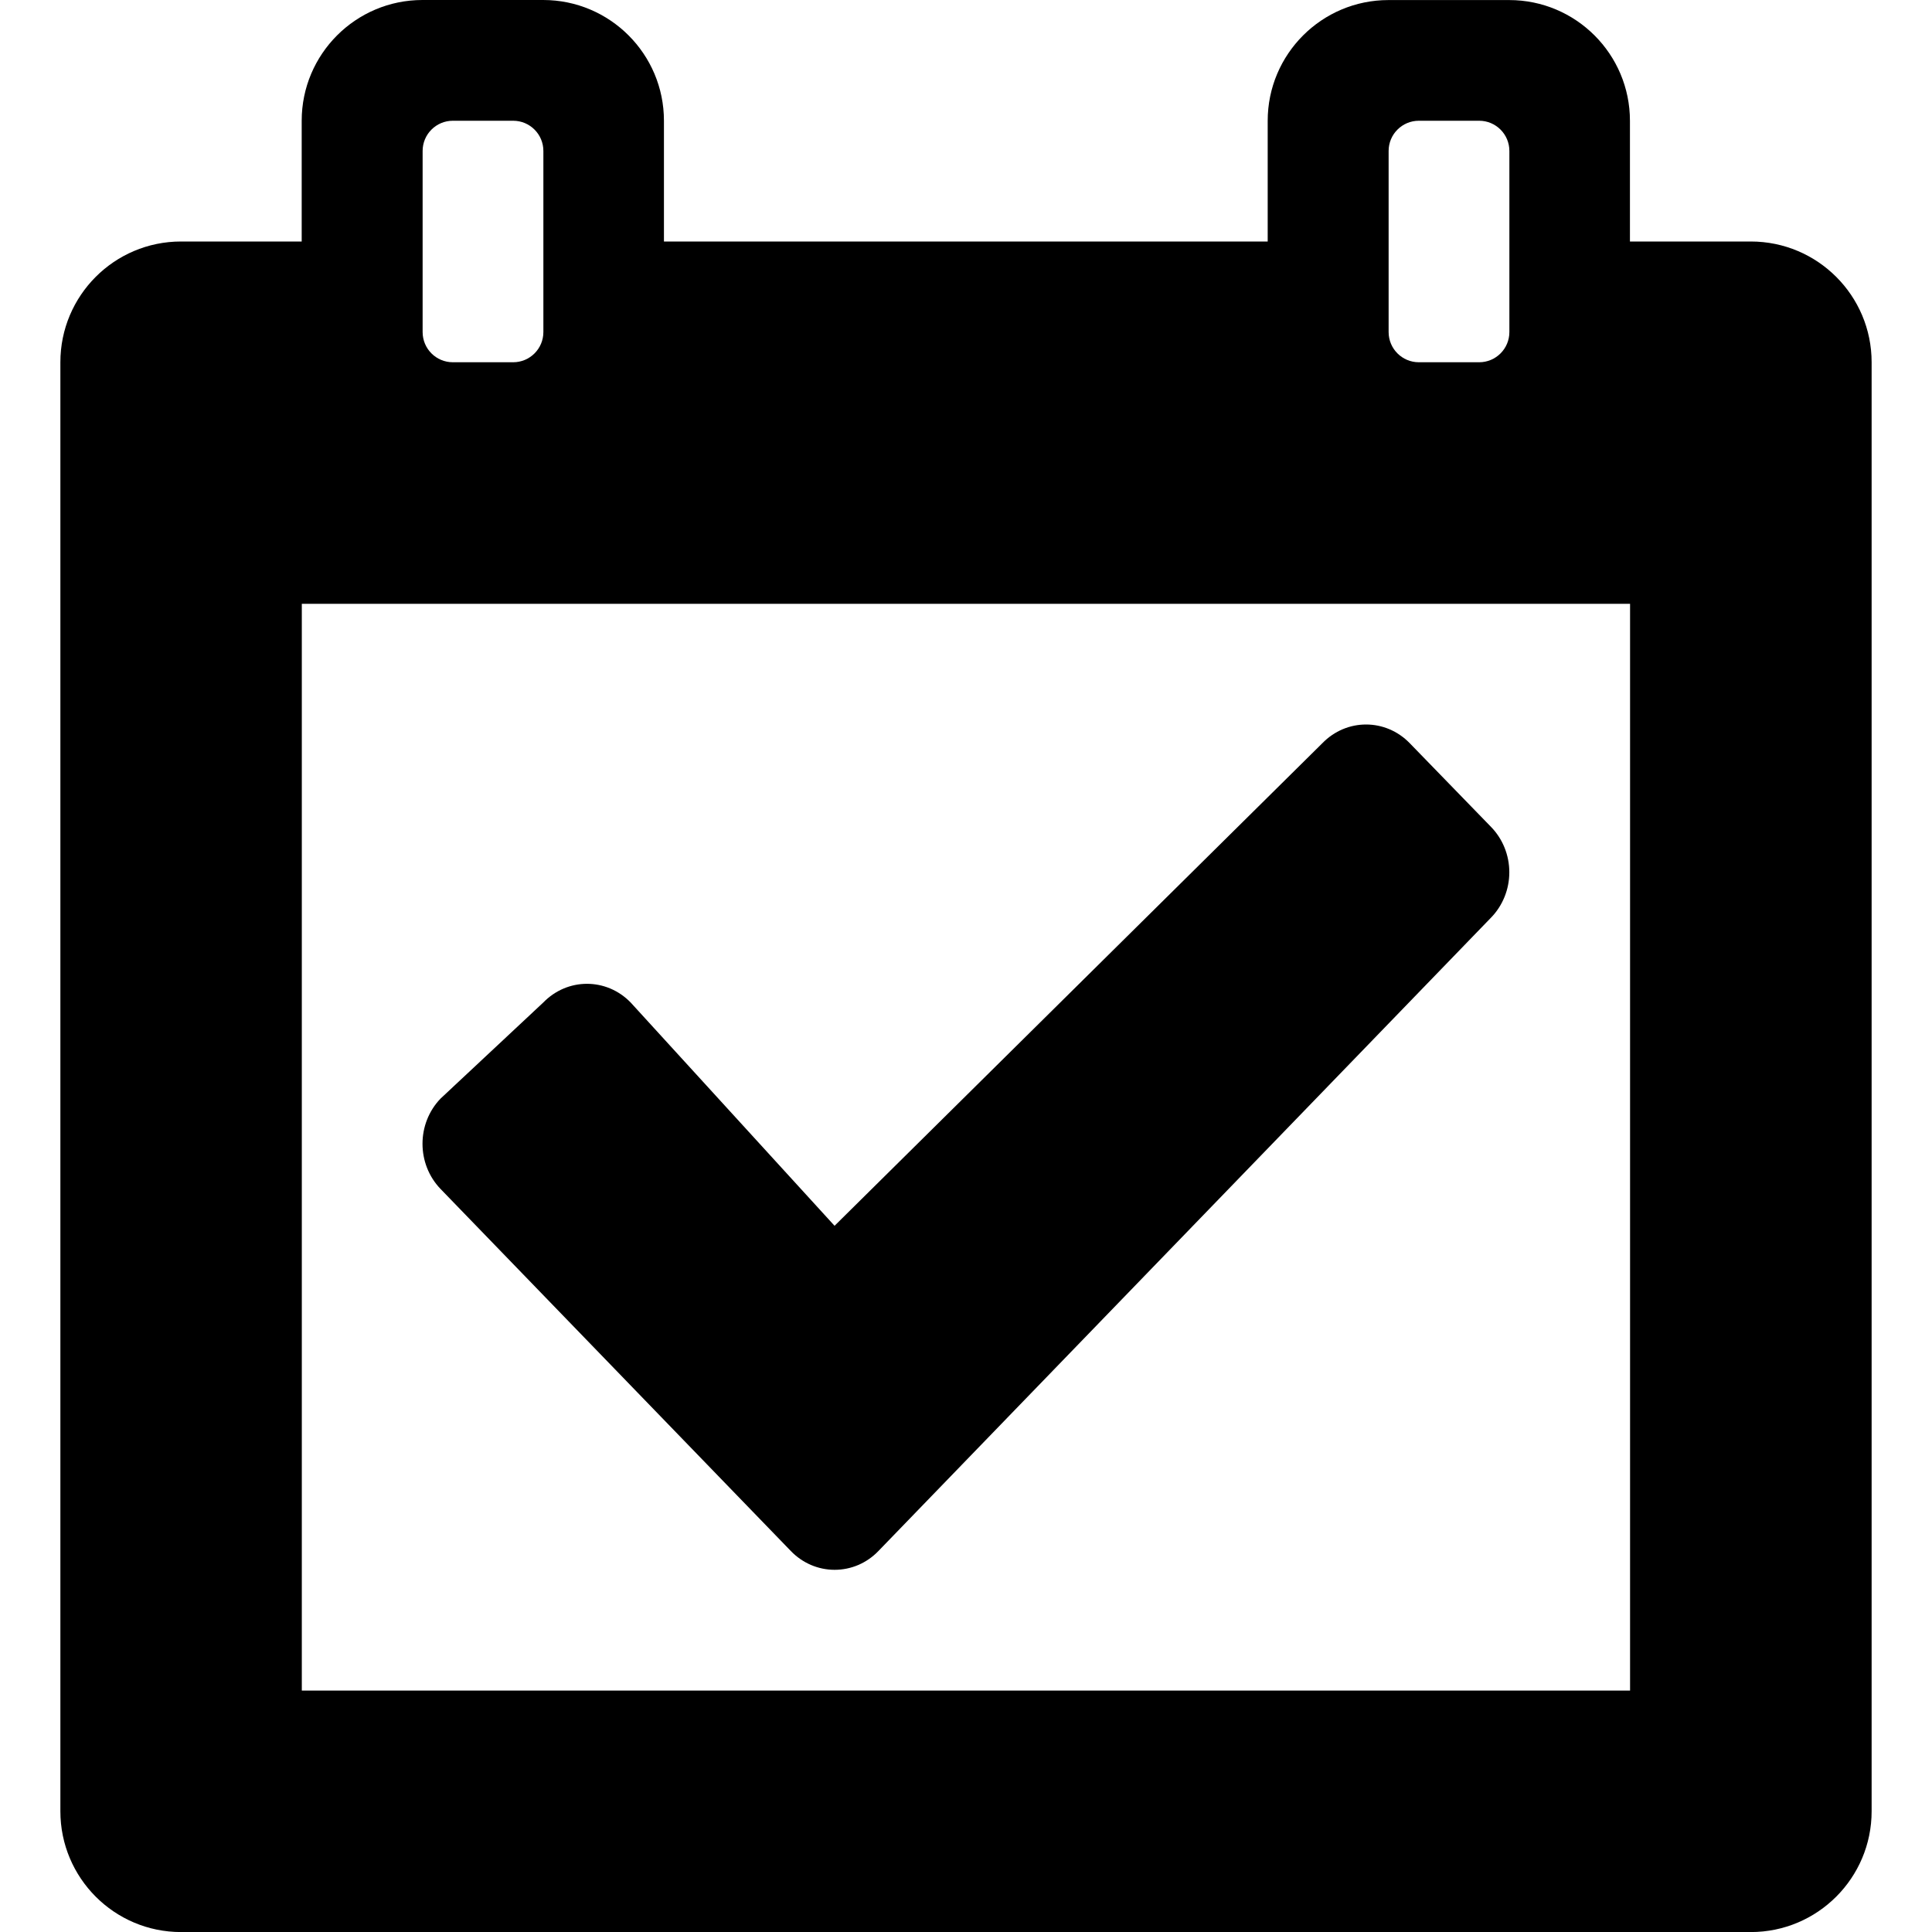 <?xml version="1.0" encoding="utf-8"?>
<!-- Generator: Adobe Illustrator 15.1.0, SVG Export Plug-In  -->
<!DOCTYPE svg PUBLIC "-//W3C//DTD SVG 1.1//EN" "http://www.w3.org/Graphics/SVG/1.1/DTD/svg11.dtd">
<svg version="1.1"
	 xmlns="http://www.w3.org/2000/svg" xmlns:xlink="http://www.w3.org/1999/xlink" xmlns:a="http://ns.adobe.com/AdobeSVGViewerExtensions/3.0/"
	 x="0px" y="0px" width="32px" height="32px" viewBox="-1 0 32 32" overflow="visible" enable-background="new -1 0 32 32"
	 xml:space="preserve">
<defs>
</defs>
<path d="M12.099,25.69c0.192,0.199,0.452,0.311,0.725,0.311s0.533-0.111,0.725-0.311l10.149-10.493
	c0.192-0.198,0.301-0.468,0.301-0.749c0-0.282-0.108-0.551-0.301-0.75l-1.347-1.387c-0.2-0.207-0.462-0.311-0.725-0.311
	s-0.524,0.104-0.725,0.311l-8.078,7.992l-3.376-3.697c-0.2-0.207-0.462-0.311-0.725-0.311s-0.524,0.104-0.725,0.311l-1.699,1.589
	c-0.4,0.414-0.4,1.085,0,1.499L12.099,25.69z"/>
<path d="M30,6c0-1.104-0.896-2-2.001-2H26h-0.001h-0.002V2.001c0-1.104-0.896-2-2-2h-2c-1.104,0-2,0.896-2,2V4H9.998H9.997V2
	c0-1.104-0.896-2-2-2h-2c-1.104,0-2,0.896-2,2v2H1.998C0.894,4,0,4.896,0,6v24c0,1.104,0.894,2.001,1.998,2.001h26.001
	C29.104,32.001,30,31.104,30,30V6z M25.999,28.001h-22v-18h22V28.001z M8,5.5C8,5.776,7.776,6,7.5,6h-1C6.224,6,6,5.776,6,5.5v-3
	C6,2.224,6.224,2,6.5,2h1C7.776,2,8,2.224,8,2.5V5.5z M24,5.5C24,5.776,23.776,6,23.5,6h-1C22.224,6,22,5.776,22,5.5v-3
	C22,2.224,22.224,2,22.5,2h1C23.776,2,24,2.224,24,2.5V5.5z"/>
</svg>
